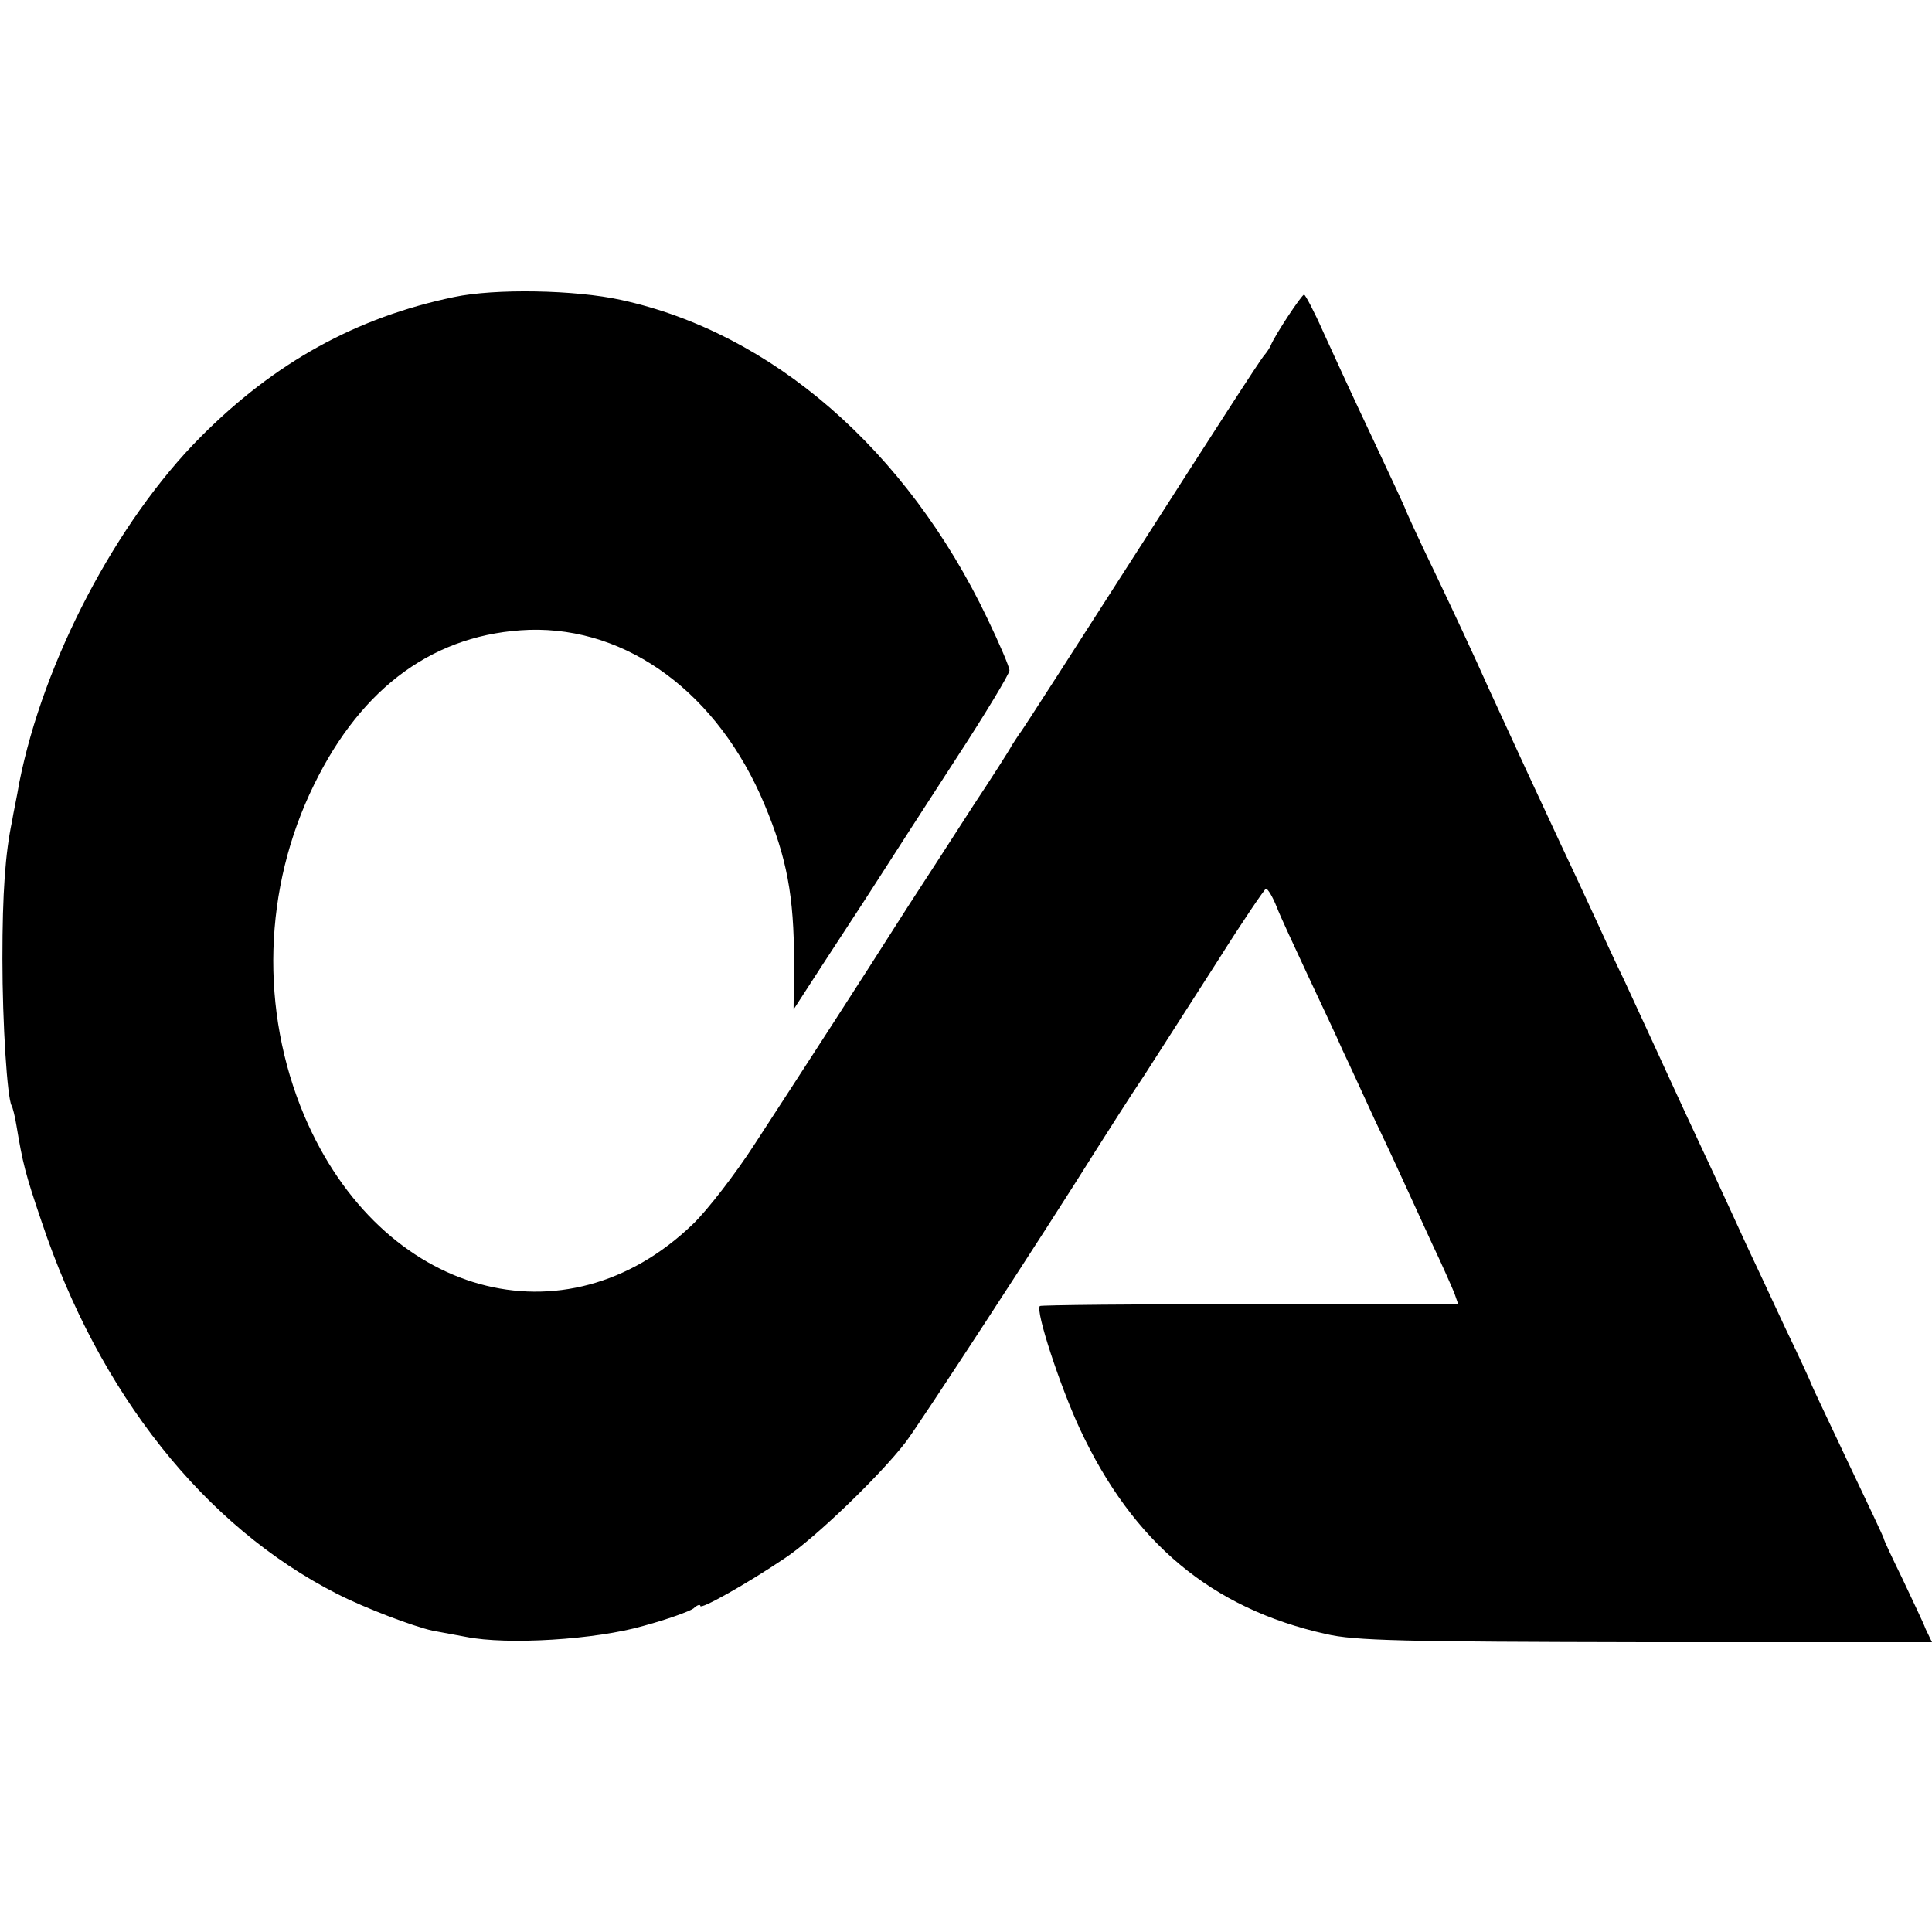 <?xml version="1.0" standalone="no"?>
<!DOCTYPE svg PUBLIC "-//W3C//DTD SVG 20010904//EN"
 "http://www.w3.org/TR/2001/REC-SVG-20010904/DTD/svg10.dtd">
<svg version="1.0" xmlns="http://www.w3.org/2000/svg"
 width="400pt" height="400pt" viewBox="0 0 400 400"
 preserveAspectRatio="xMidYMid meet">
<g transform="translate(0,400) scale(0.1,-0.1)"
fill="#000000" stroke="none">
<path d="M940 3385 c-202 -42 -371 -135 -525 -290 -174 -175 -325 -463 -375
-715 -5 -30 -13 -66 -15 -80 -14 -66 -20 -148 -20 -285 0 -135 10 -288 19
-304 2 -3 7 -22 10 -41 13 -78 18 -99 52 -199 119 -356 337 -631 612 -771 59
-30 157 -67 197 -76 11 -2 43 -8 70 -13 85 -17 268 -6 368 23 48 13 95 30 103
36 7 7 14 9 14 5 0 -8 95 45 175 99 62 41 197 171 250 240 27 35 286 432 395
606 23 36 67 106 100 155 32 50 100 156 152 237 51 81 96 147 99 148 4 0 14
-17 22 -37 8 -21 38 -85 65 -143 27 -58 60 -127 72 -155 13 -27 43 -93 67
-145 25 -52 53 -113 63 -135 10 -22 35 -76 55 -120 21 -44 41 -90 46 -102 l8
-23 -431 0 c-237 0 -433 -2 -435 -4 -10 -9 42 -167 83 -255 110 -235 272 -371
509 -424 60 -14 158 -16 662 -17 l593 0 -13 27 c-6 16 -29 63 -49 106 -21 43
-38 79 -38 82 0 2 -34 74 -75 160 -41 87 -75 158 -75 160 0 1 -24 54 -54 116
-29 63 -65 139 -79 169 -14 30 -57 125 -97 210 -40 85 -83 180 -97 210 -14 30
-41 89 -60 130 -20 41 -48 102 -63 135 -15 33 -47 101 -70 150 -50 107 -80
172 -148 320 -27 61 -77 168 -111 239 -34 70 -61 130 -61 131 0 2 -31 68 -68
147 -37 78 -83 178 -102 220 -19 43 -37 77 -40 78 -5 0 -60 -83 -69 -105 -2
-5 -8 -14 -13 -20 -6 -5 -119 -181 -253 -390 -134 -209 -247 -385 -252 -391
-4 -5 -12 -18 -18 -27 -5 -10 -41 -66 -80 -125 -38 -59 -98 -152 -134 -207
-112 -176 -210 -327 -318 -493 -40 -62 -98 -137 -128 -166 -265 -256 -646
-150 -805 224 -92 218 -85 471 20 685 100 205 252 314 446 321 204 6 391 -132
487 -362 46 -110 61 -189 61 -326 l-1 -98 57 88 c31 48 82 125 112 172 30 47
105 163 166 257 62 95 112 178 112 185 0 7 -21 56 -46 108 -167 349 -446 591
-758 659 -95 21 -261 24 -346 6z"/>
</g>
</svg>
